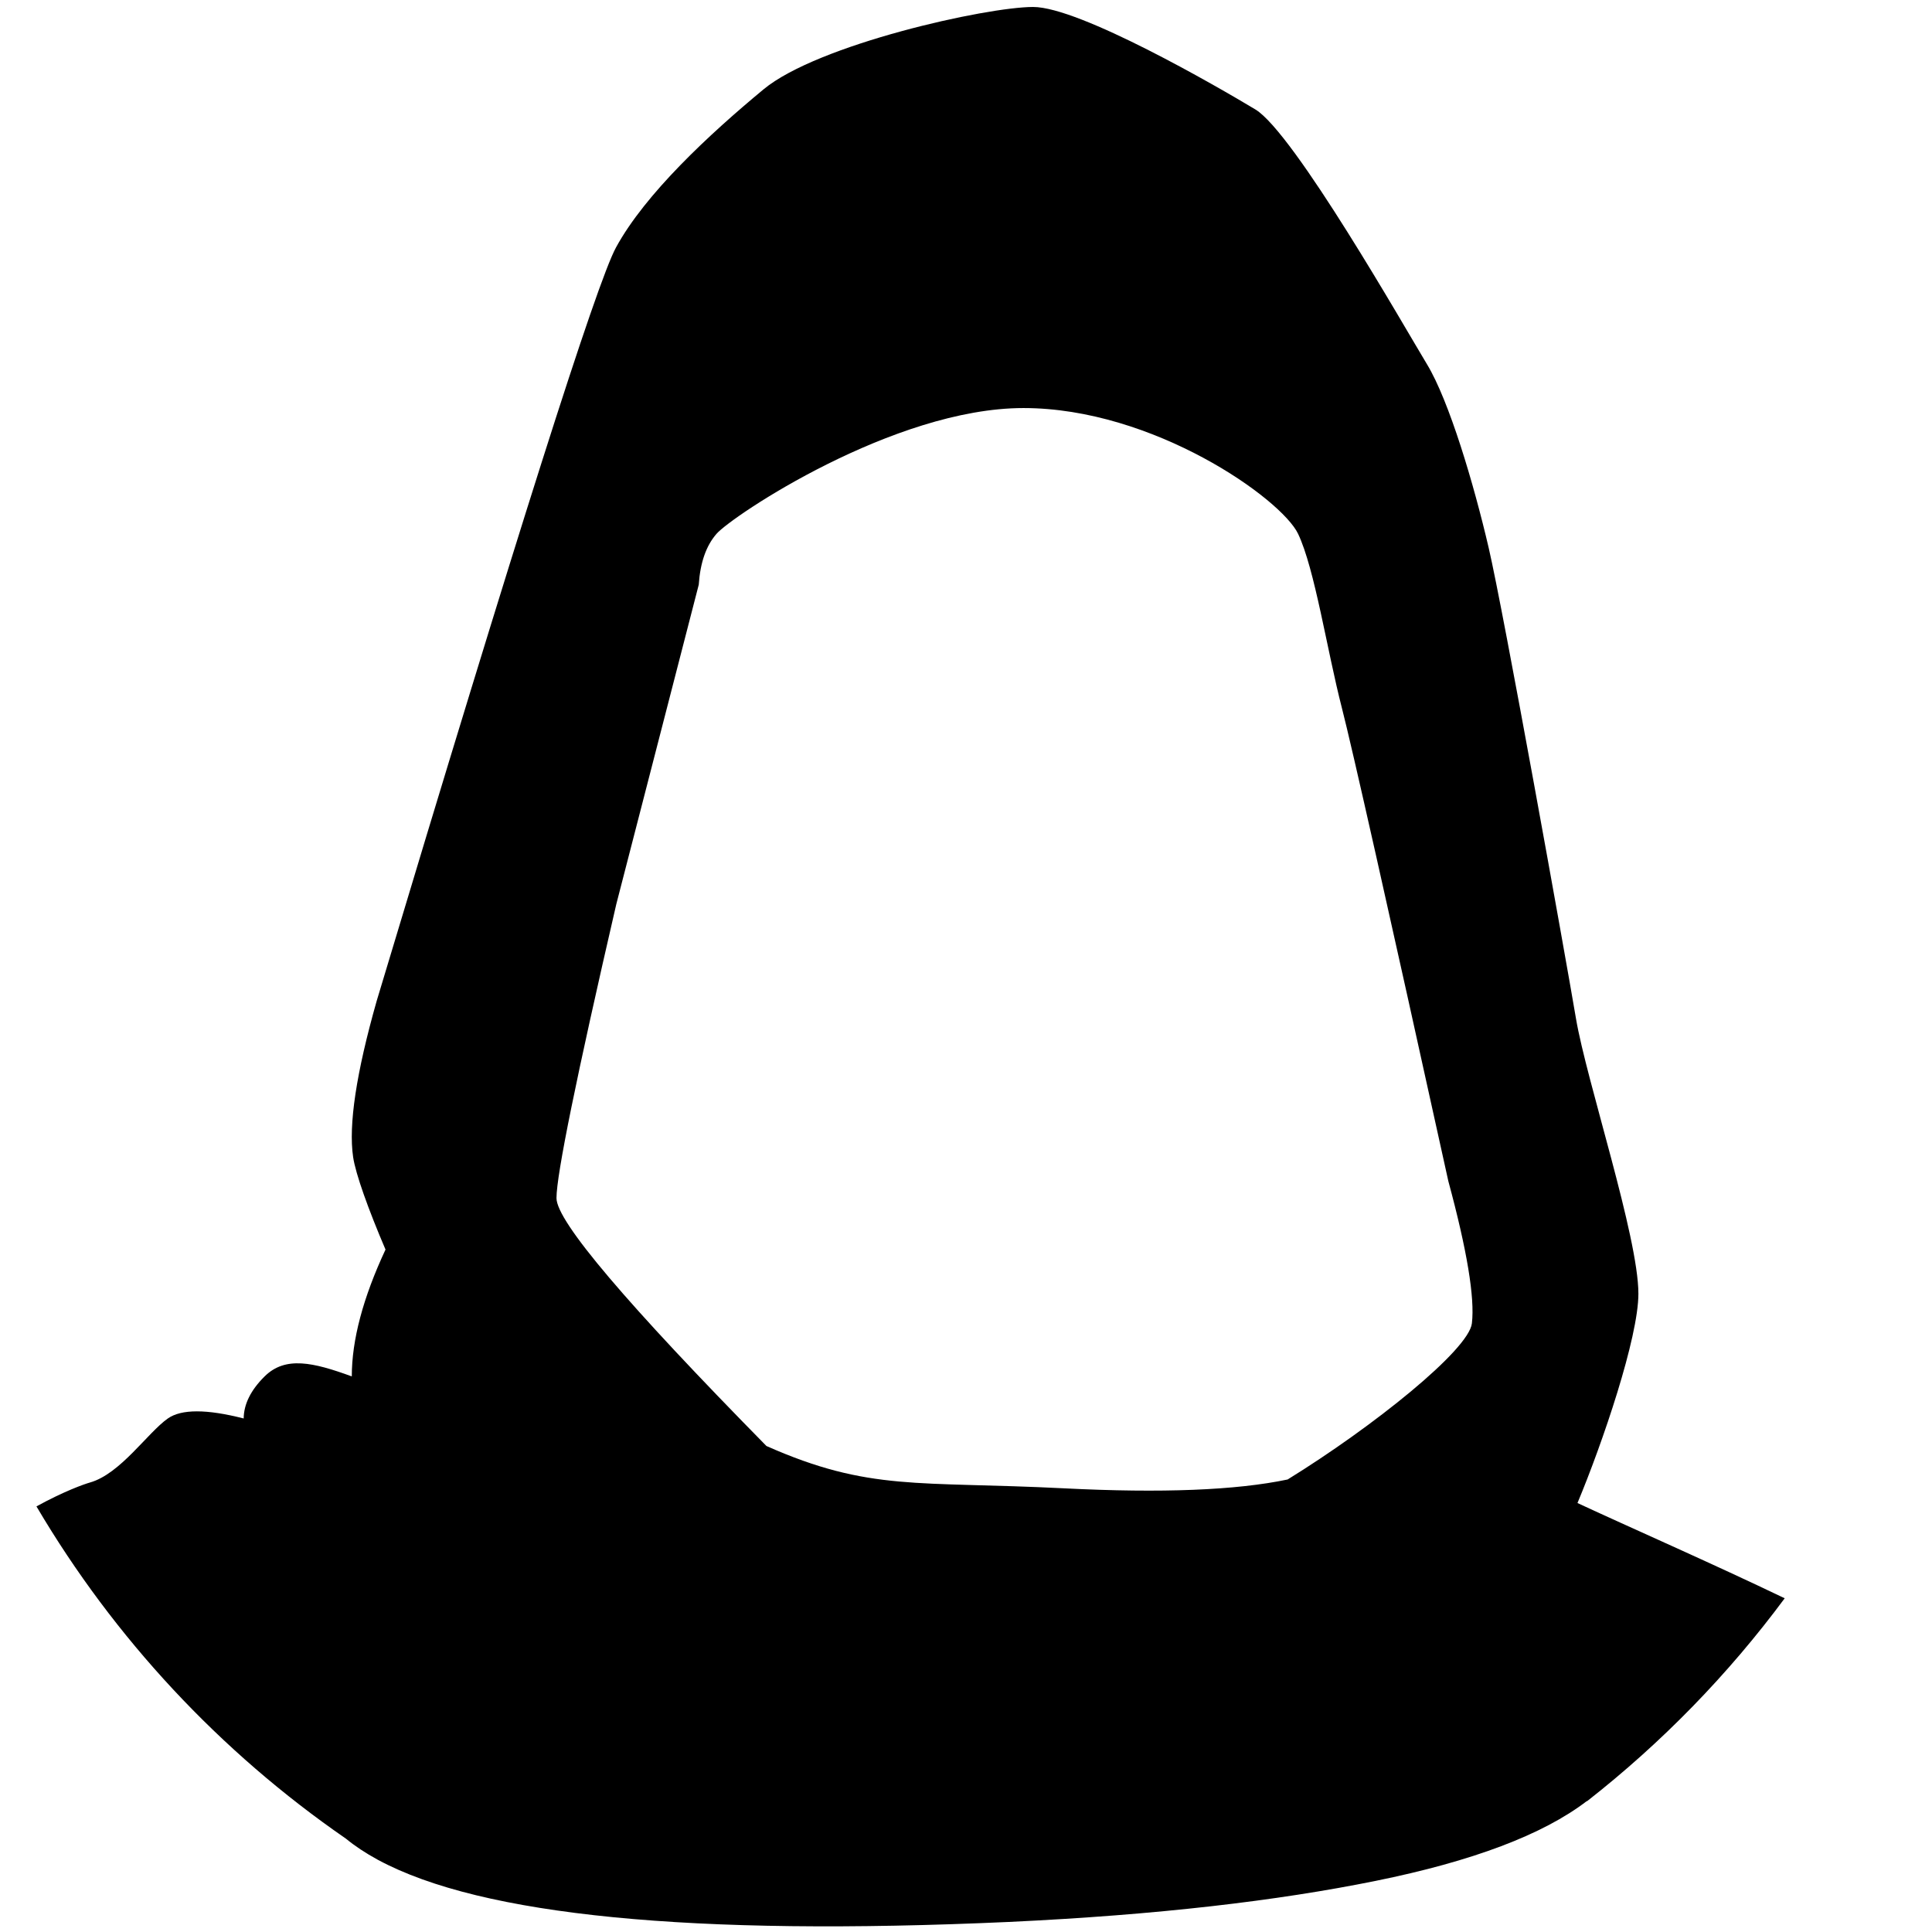 <?xml version="1.0" encoding="UTF-8"?>
<svg viewBox="0 0 232 232" version="1.1" xmlns="http://www.w3.org/2000/svg" xmlns:xlink="http://www.w3.org/1999/xlink">
    <!-- Generator: Sketch 55 (78076) - https://sketchapp.com -->
    <title>Shape</title>
    <desc>Created with Sketch.</desc>
    <path d="M190.538,216.287 C185.277,220.311 176.829,223.503 165.193,225.861 C153.393,228.253 138.979,229.954 121.163,230.791 C83.085,232.517 57.841,230.039 45.43,223.358 L45.417,223.36 C45.384,223.34 45.352,223.319 45.32,223.298 C43.884,222.518 42.623,221.681 41.535,220.787 C26.436,210.37 13.721,196.743 4.377,180.891 C7.692,179.074 10.069,178.232 10.812,178.021 C14.458,176.986 17.725,172.042 20.155,170.334 C21.775,169.195 24.811,169.195 29.262,170.334 C29.279,168.609 30.117,166.925 31.776,165.283 C34.264,162.82 37.6,163.586 42.244,165.283 C42.244,160.912 43.593,155.834 46.293,150.051 C44.226,145.213 42.703,140.969 42.404,138.942 C41.835,135.086 42.779,128.834 45.235,120.189 C62.054,64.168 71.633,34.01 73.971,29.716 C77.479,23.275 85.157,16.137 91.687,10.729 C98.218,5.32 118.471,0.837 124.056,0.837 C129.641,0.837 146.101,10.345 150.744,13.14 C155.386,15.934 168.701,39.359 171.361,43.748 C174.02,48.138 176.976,58.102 178.76,65.762 C180.545,73.421 187.987,114.822 189.245,122.294 C190.502,129.765 196.743,148.501 196.743,155.358 C196.743,160.625 192.439,173.294 189.427,180.488 C195.429,183.283 205.62,187.75 214.312,191.927 C207.531,201.079 199.541,209.281 190.576,216.295 C190.563,216.292 190.551,216.29 190.538,216.287 L190.538,216.287 Z M154.623,177.661 C164.929,171.298 176.375,162.104 176.749,158.913 C177.11,155.826 176.167,150.132 173.919,141.831 C166.598,108.609 162.34,89.678 161.143,85.037 C159.349,78.076 157.883,68.306 155.875,64.097 C153.868,59.889 138.503,49 122.903,49 C107.303,49 87.923,61.954 86.047,64.097 C84.796,65.526 84.084,67.563 83.909,70.208 L74.008,108.571 C69.219,129.304 66.824,141.071 66.824,143.871 C66.824,146.672 75.29,156.611 92.036,173.64 C104.402,179.121 110.19,177.835 127.775,178.722 C139.497,179.314 148.447,178.96 154.623,177.661 Z"></path>
</svg>